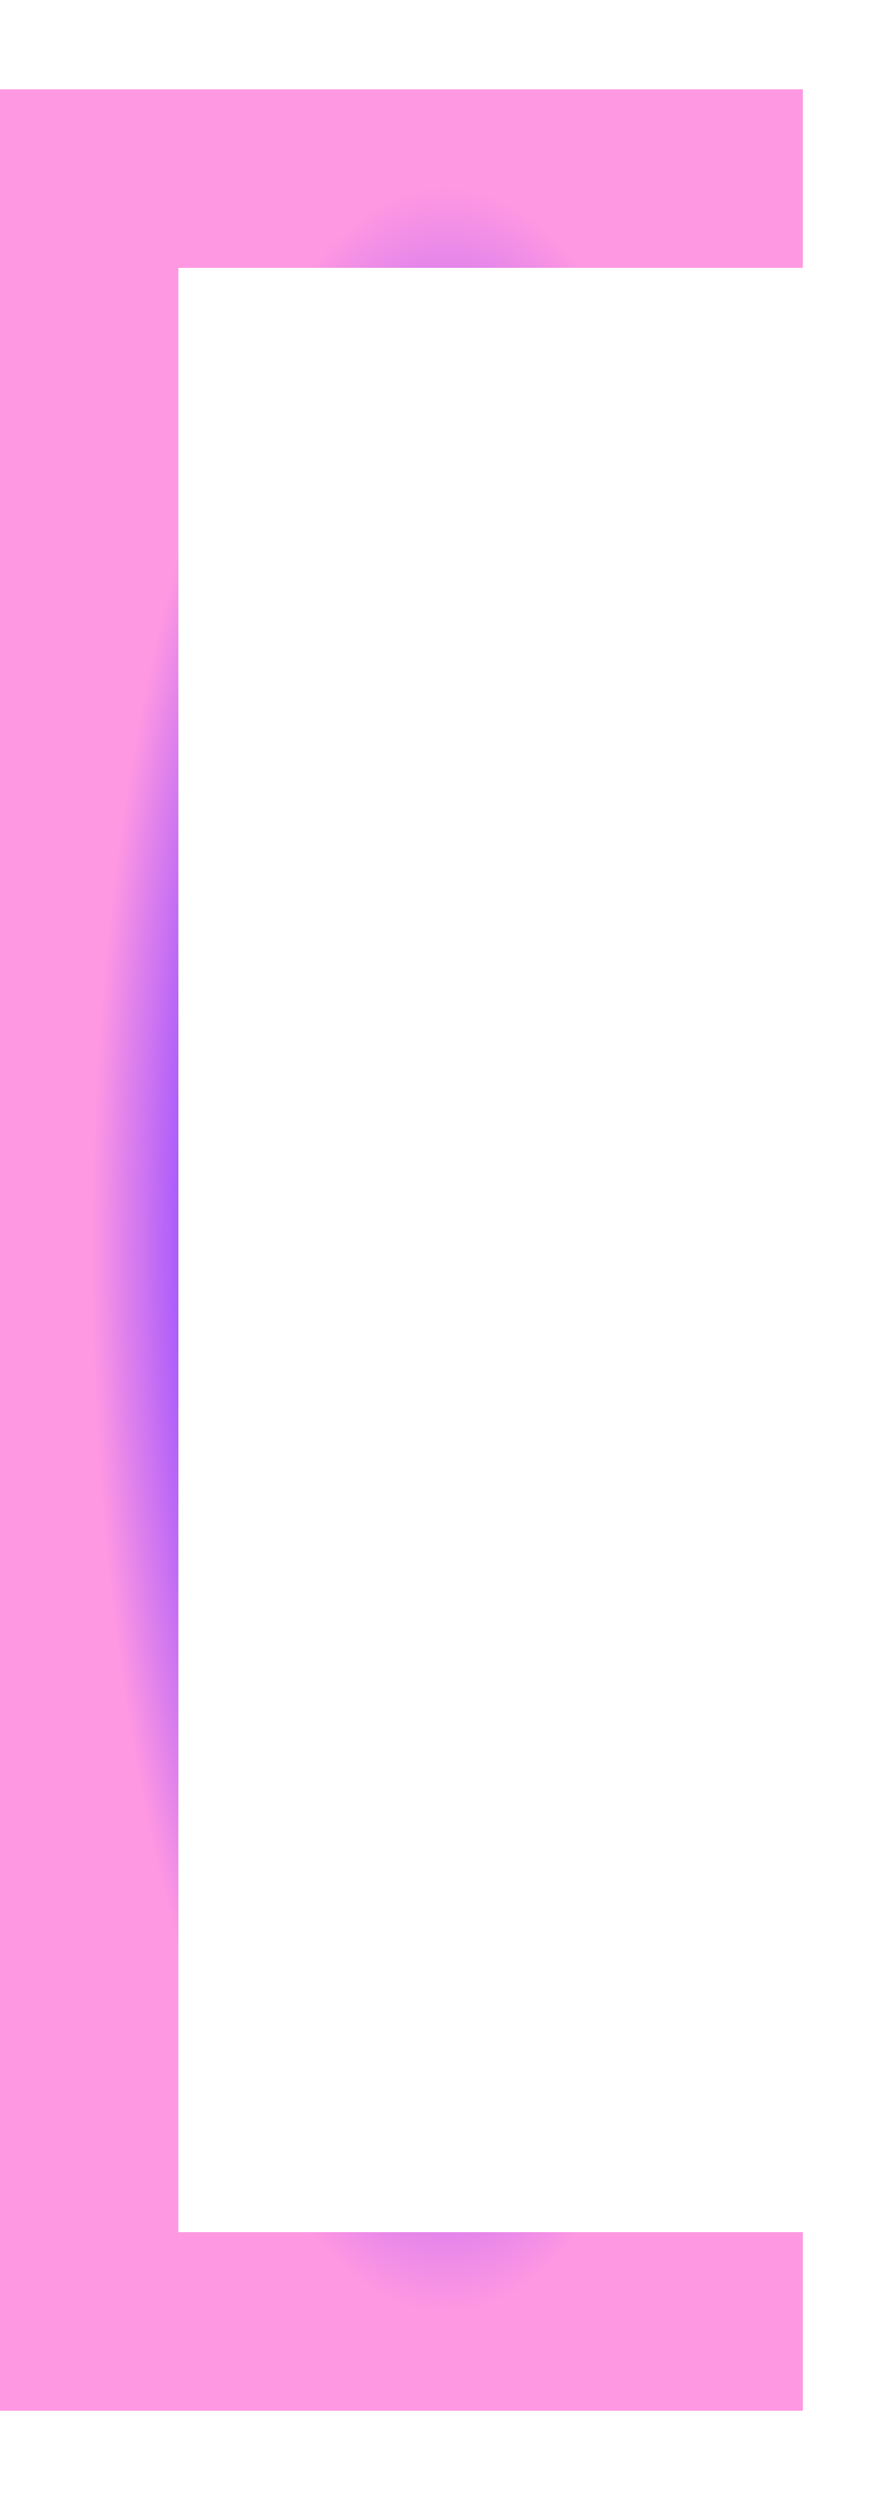 <svg width="5" height="14" viewBox="0 0 5 14" fill="none" xmlns="http://www.w3.org/2000/svg">
<path d="M4.5 1H0.5V13H4.5" stroke="url(#paint0_angular_529_742)"/>
<defs>
<radialGradient id="paint0_angular_529_742" cx="0" cy="0" r="1" gradientUnits="userSpaceOnUse" gradientTransform="translate(2.5 7) rotate(90) scale(6 2)">
<stop offset="0.099" stop-color="#FFC876"/>
<stop offset="0.427" stop-color="#79FFF7"/>
<stop offset="0.719" stop-color="#9F53FF"/>
<stop offset="1" stop-color="#FF98E2"/>
</radialGradient>
</defs>
</svg>

